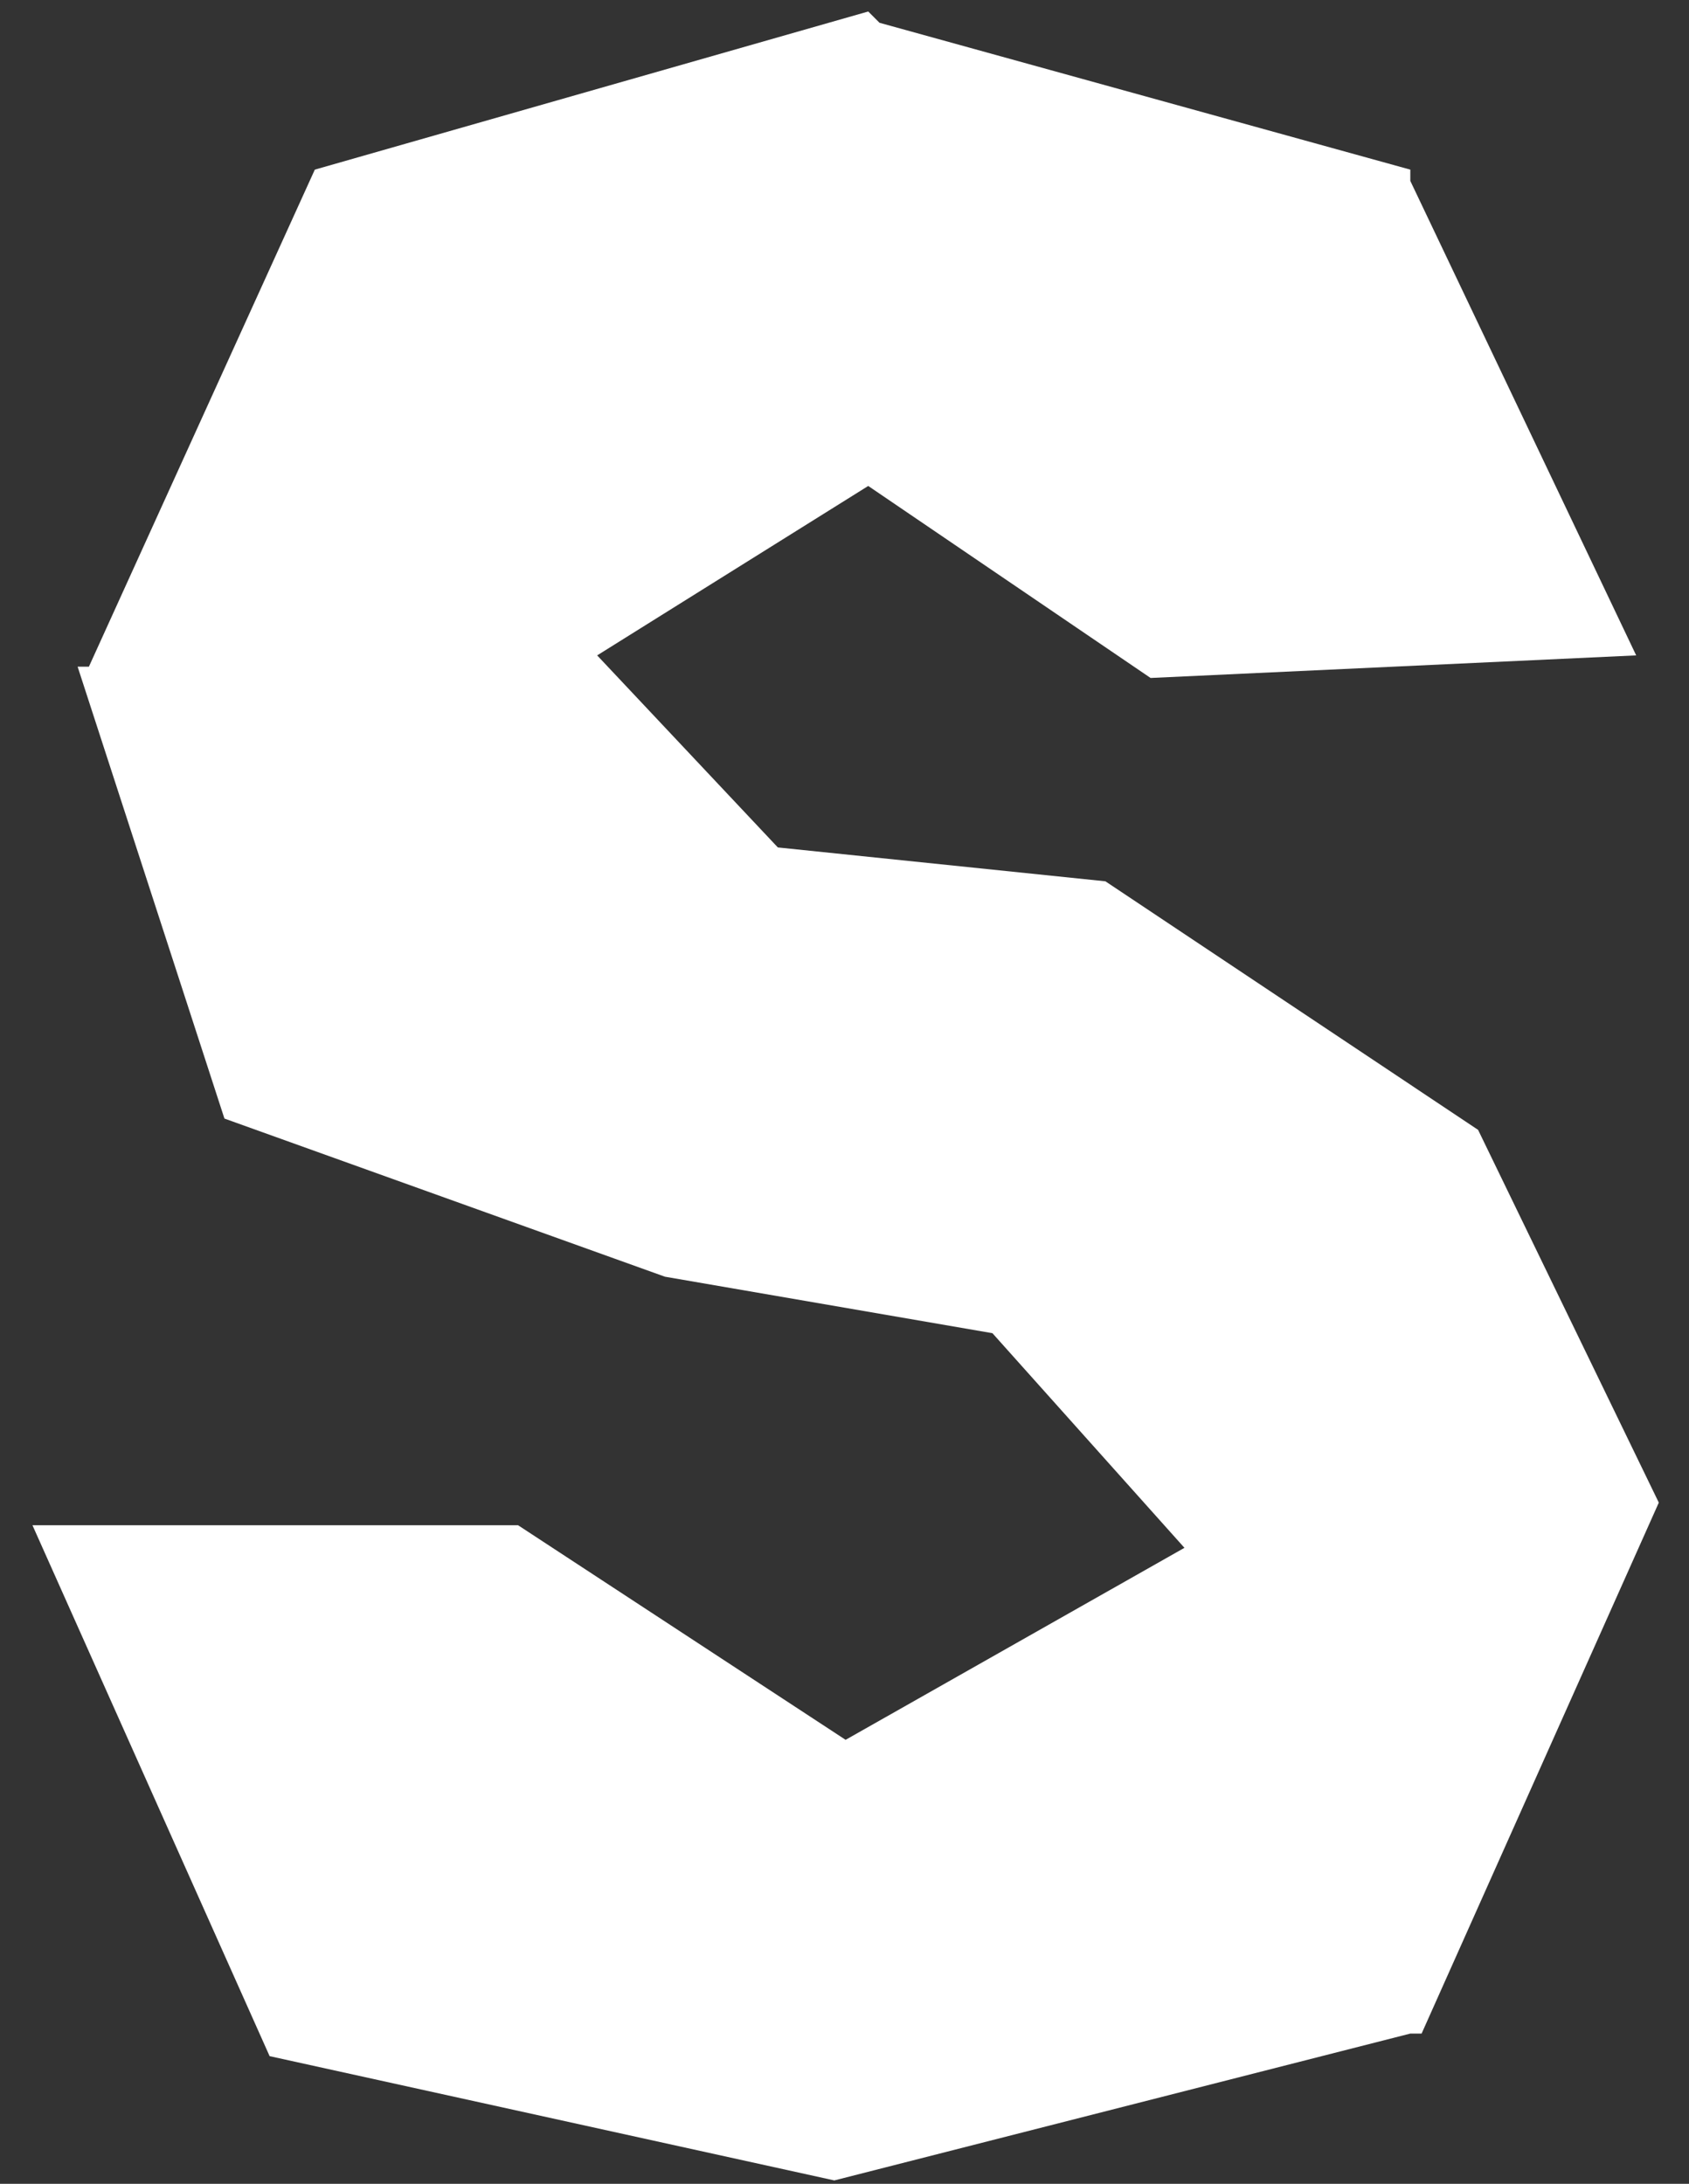 <svg width="41" height="53" viewBox="0 0 41 53" fill="none" xmlns="http://www.w3.org/2000/svg">
<rect x="0" y="0" width="41" height="53" fill="#333333" stroke="none"/>
<path d="M26.833 21.389L18.882 20.567L14.496 15.906L21.076 11.794L27.93 16.454L39.718 15.906L34.235 4.391V4.117L21.35 0.553L21.076 0.279L7.642 4.117L2.158 16.18H1.884L5.448 27.147L16.141 30.985L24.091 32.356L28.752 37.565L20.527 42.225L12.576 37.017H0.788L6.545 49.902L20.253 52.918L34.235 49.354H34.509L40.267 36.468L35.88 27.421L26.833 21.389Z" fill="white"/>
</svg>
